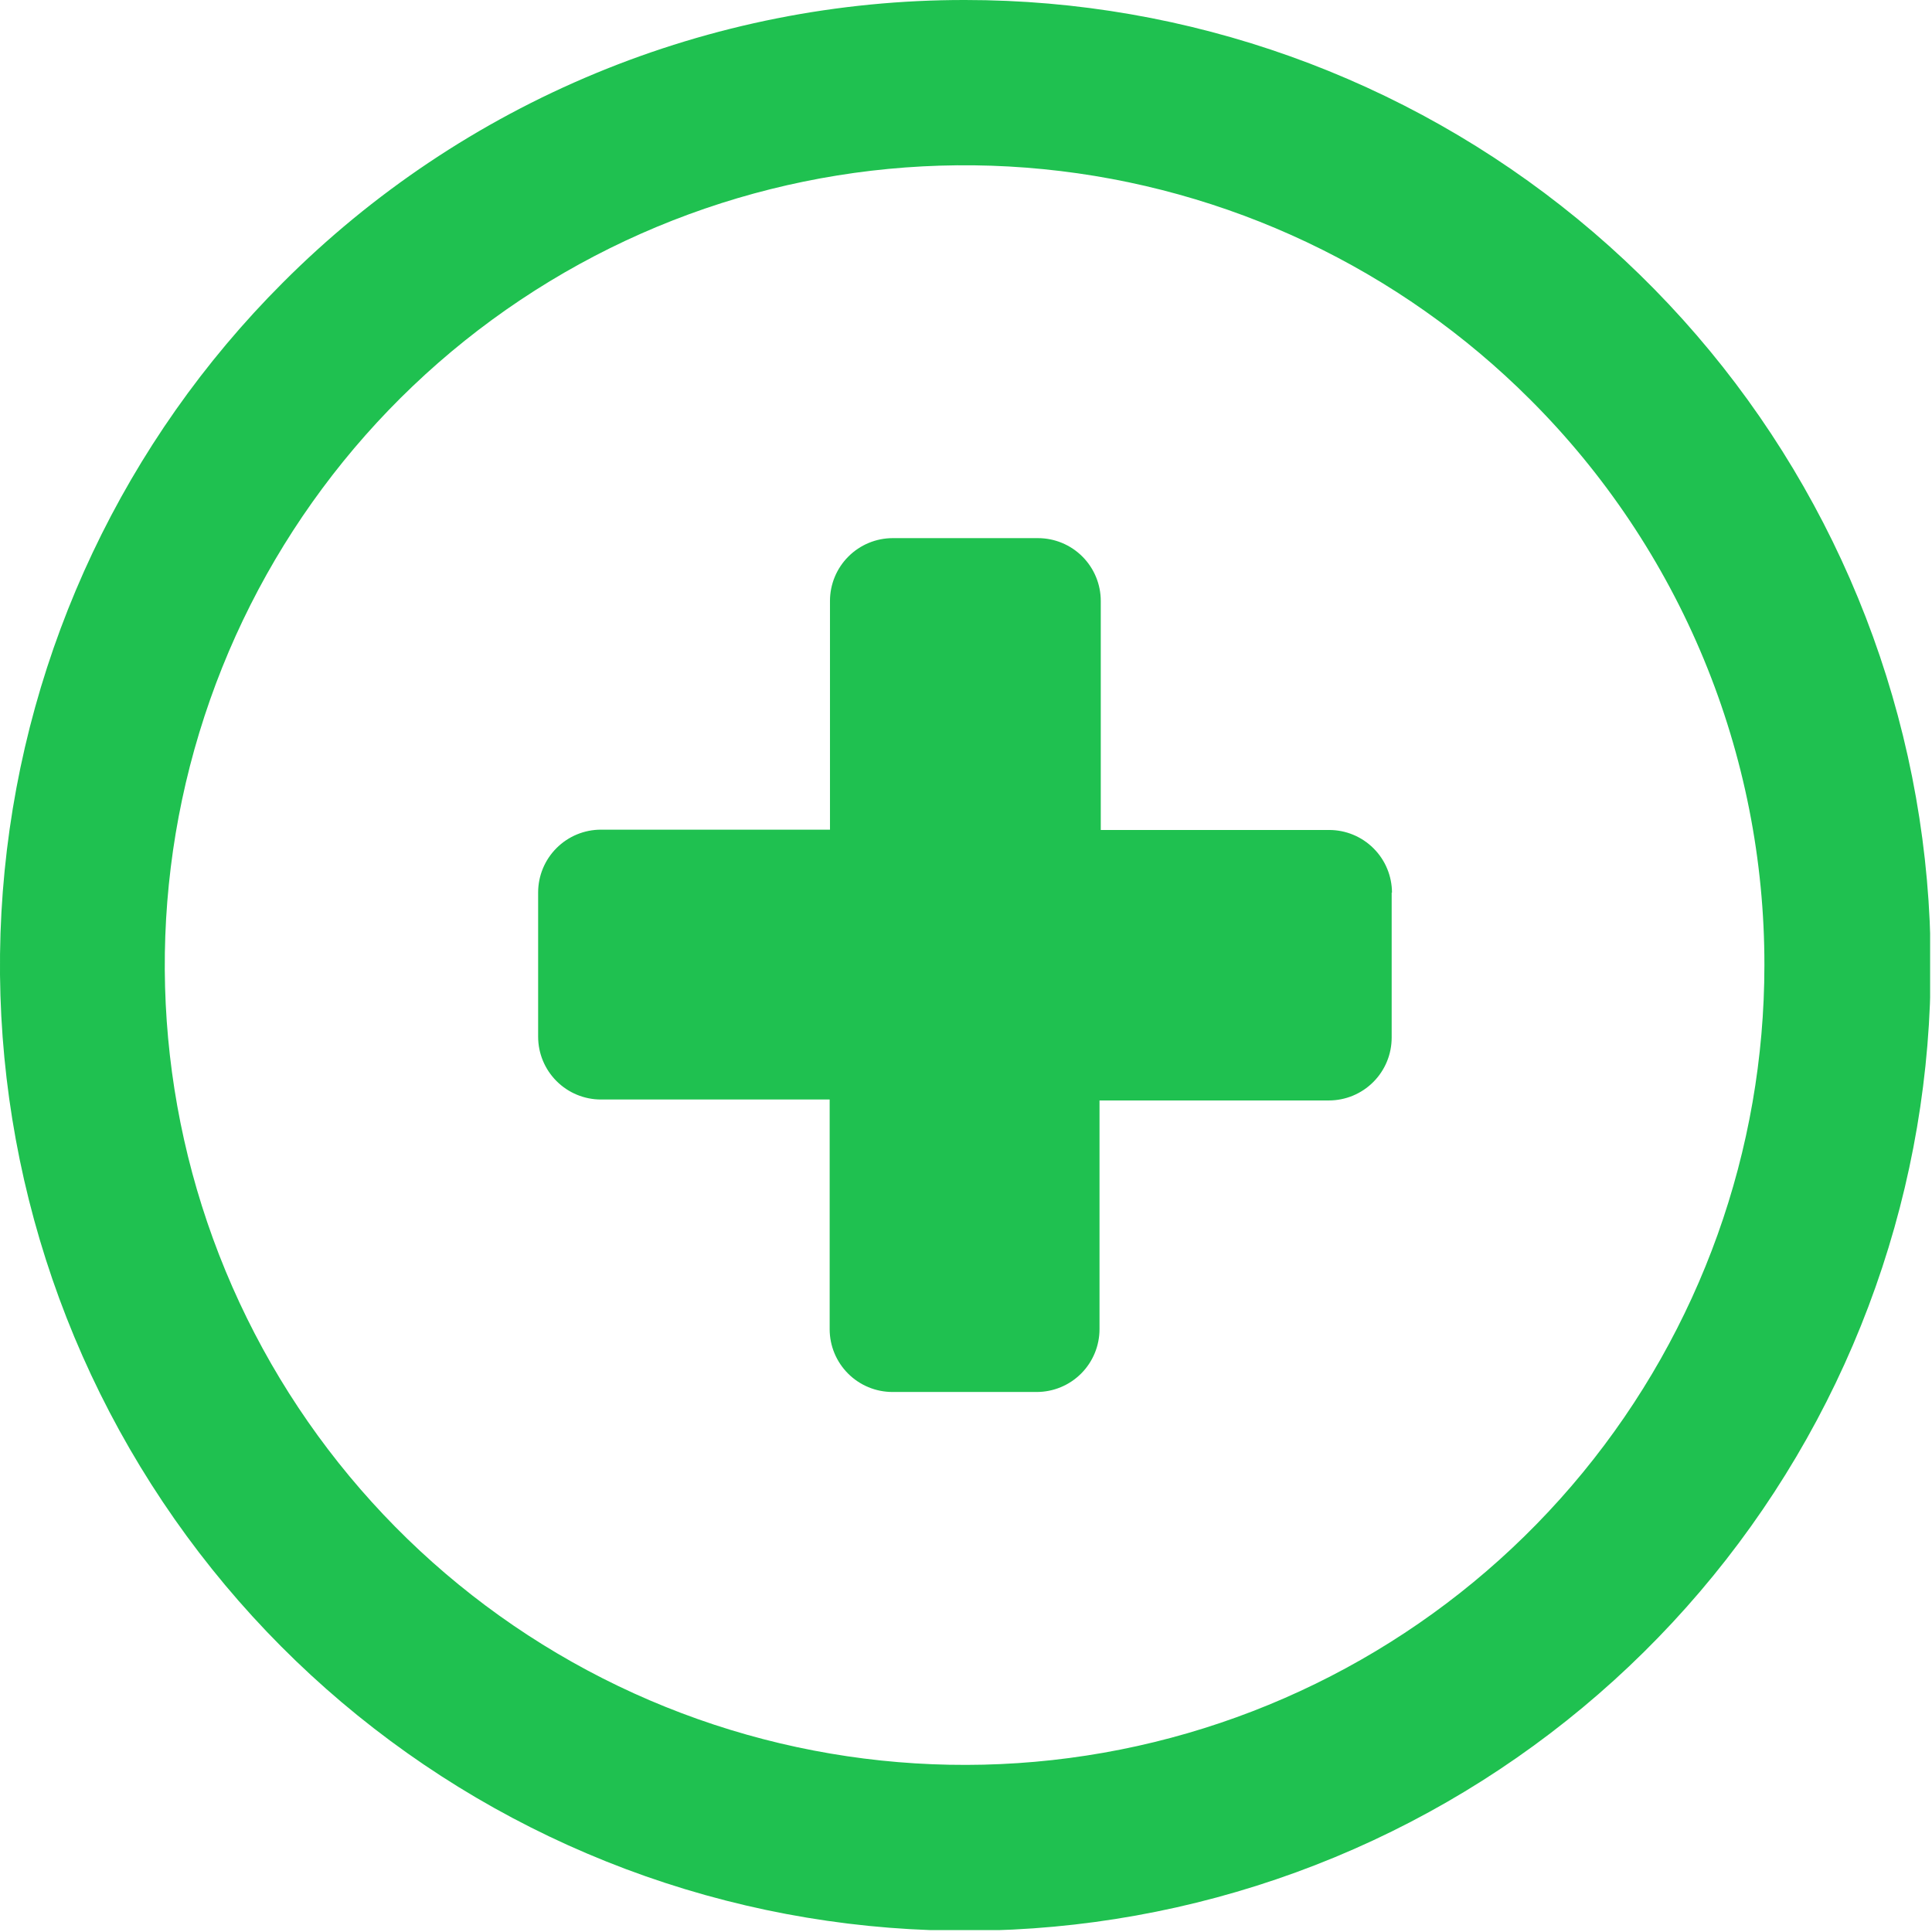 <svg width="123" height="123" viewBox="0 0 123 123" fill="none" xmlns="http://www.w3.org/2000/svg">
<g clip-path="url(#clip0_2040_9)">
<path d="M61.44 8.87564e-06C75.66 -0.004 89.441 4.923 100.436 13.941C111.43 22.959 118.957 35.511 121.734 49.457C124.511 63.403 122.367 77.881 115.665 90.423C108.964 102.965 98.121 112.795 84.985 118.239C71.848 123.682 57.23 124.402 43.622 120.275C30.014 116.149 18.258 107.431 10.357 95.608C2.456 83.785 -1.1 69.588 0.294 55.437C1.687 41.285 7.945 28.055 18 18C23.698 12.286 30.469 7.754 37.924 4.665C45.379 1.576 53.371 -0.009 61.44 8.87564e-06ZM88.6 56.82V66.06C88.6 67.121 88.179 68.138 87.428 68.888C86.678 69.639 85.661 70.06 84.6 70.06H70V84.62C70 85.681 69.579 86.698 68.829 87.448C68.078 88.199 67.061 88.62 66 88.62H56.82C55.759 88.62 54.742 88.199 53.992 87.448C53.242 86.698 52.82 85.681 52.82 84.62V70H38.26C37.199 70 36.182 69.579 35.432 68.828C34.681 68.078 34.26 67.061 34.26 66V56.82C34.26 55.759 34.681 54.742 35.432 53.992C36.182 53.241 37.199 52.82 38.26 52.82H52.84V38.26C52.84 37.199 53.261 36.182 54.012 35.432C54.762 34.681 55.779 34.26 56.84 34.26H66.08C67.141 34.26 68.158 34.681 68.909 35.432C69.659 36.182 70.08 37.199 70.08 38.26V52.84H84.62C85.681 52.84 86.698 53.261 87.448 54.012C88.199 54.762 88.62 55.779 88.62 56.84L88.6 56.82ZM97.43 25.45C89.103 17.116 78.144 11.928 66.419 10.769C54.696 9.61 42.932 12.552 33.135 19.094C23.337 25.636 16.11 35.373 12.687 46.646C9.264 57.918 9.855 70.029 14.361 80.915C18.866 91.8 27.007 100.787 37.395 106.343C47.784 111.899 59.778 113.681 71.333 111.386C82.888 109.09 93.29 102.858 100.766 93.753C108.241 84.647 112.328 73.231 112.33 61.45C112.339 54.764 111.027 48.142 108.47 41.964C105.913 35.786 102.161 30.174 97.43 25.45Z" fill="#1FC150"/>
</g>
<defs>
<clipPath id="clip0_2040_9">
<rect width="122.88" height="122.88" fill="white"/>
</clipPath>
</defs>
</svg>
